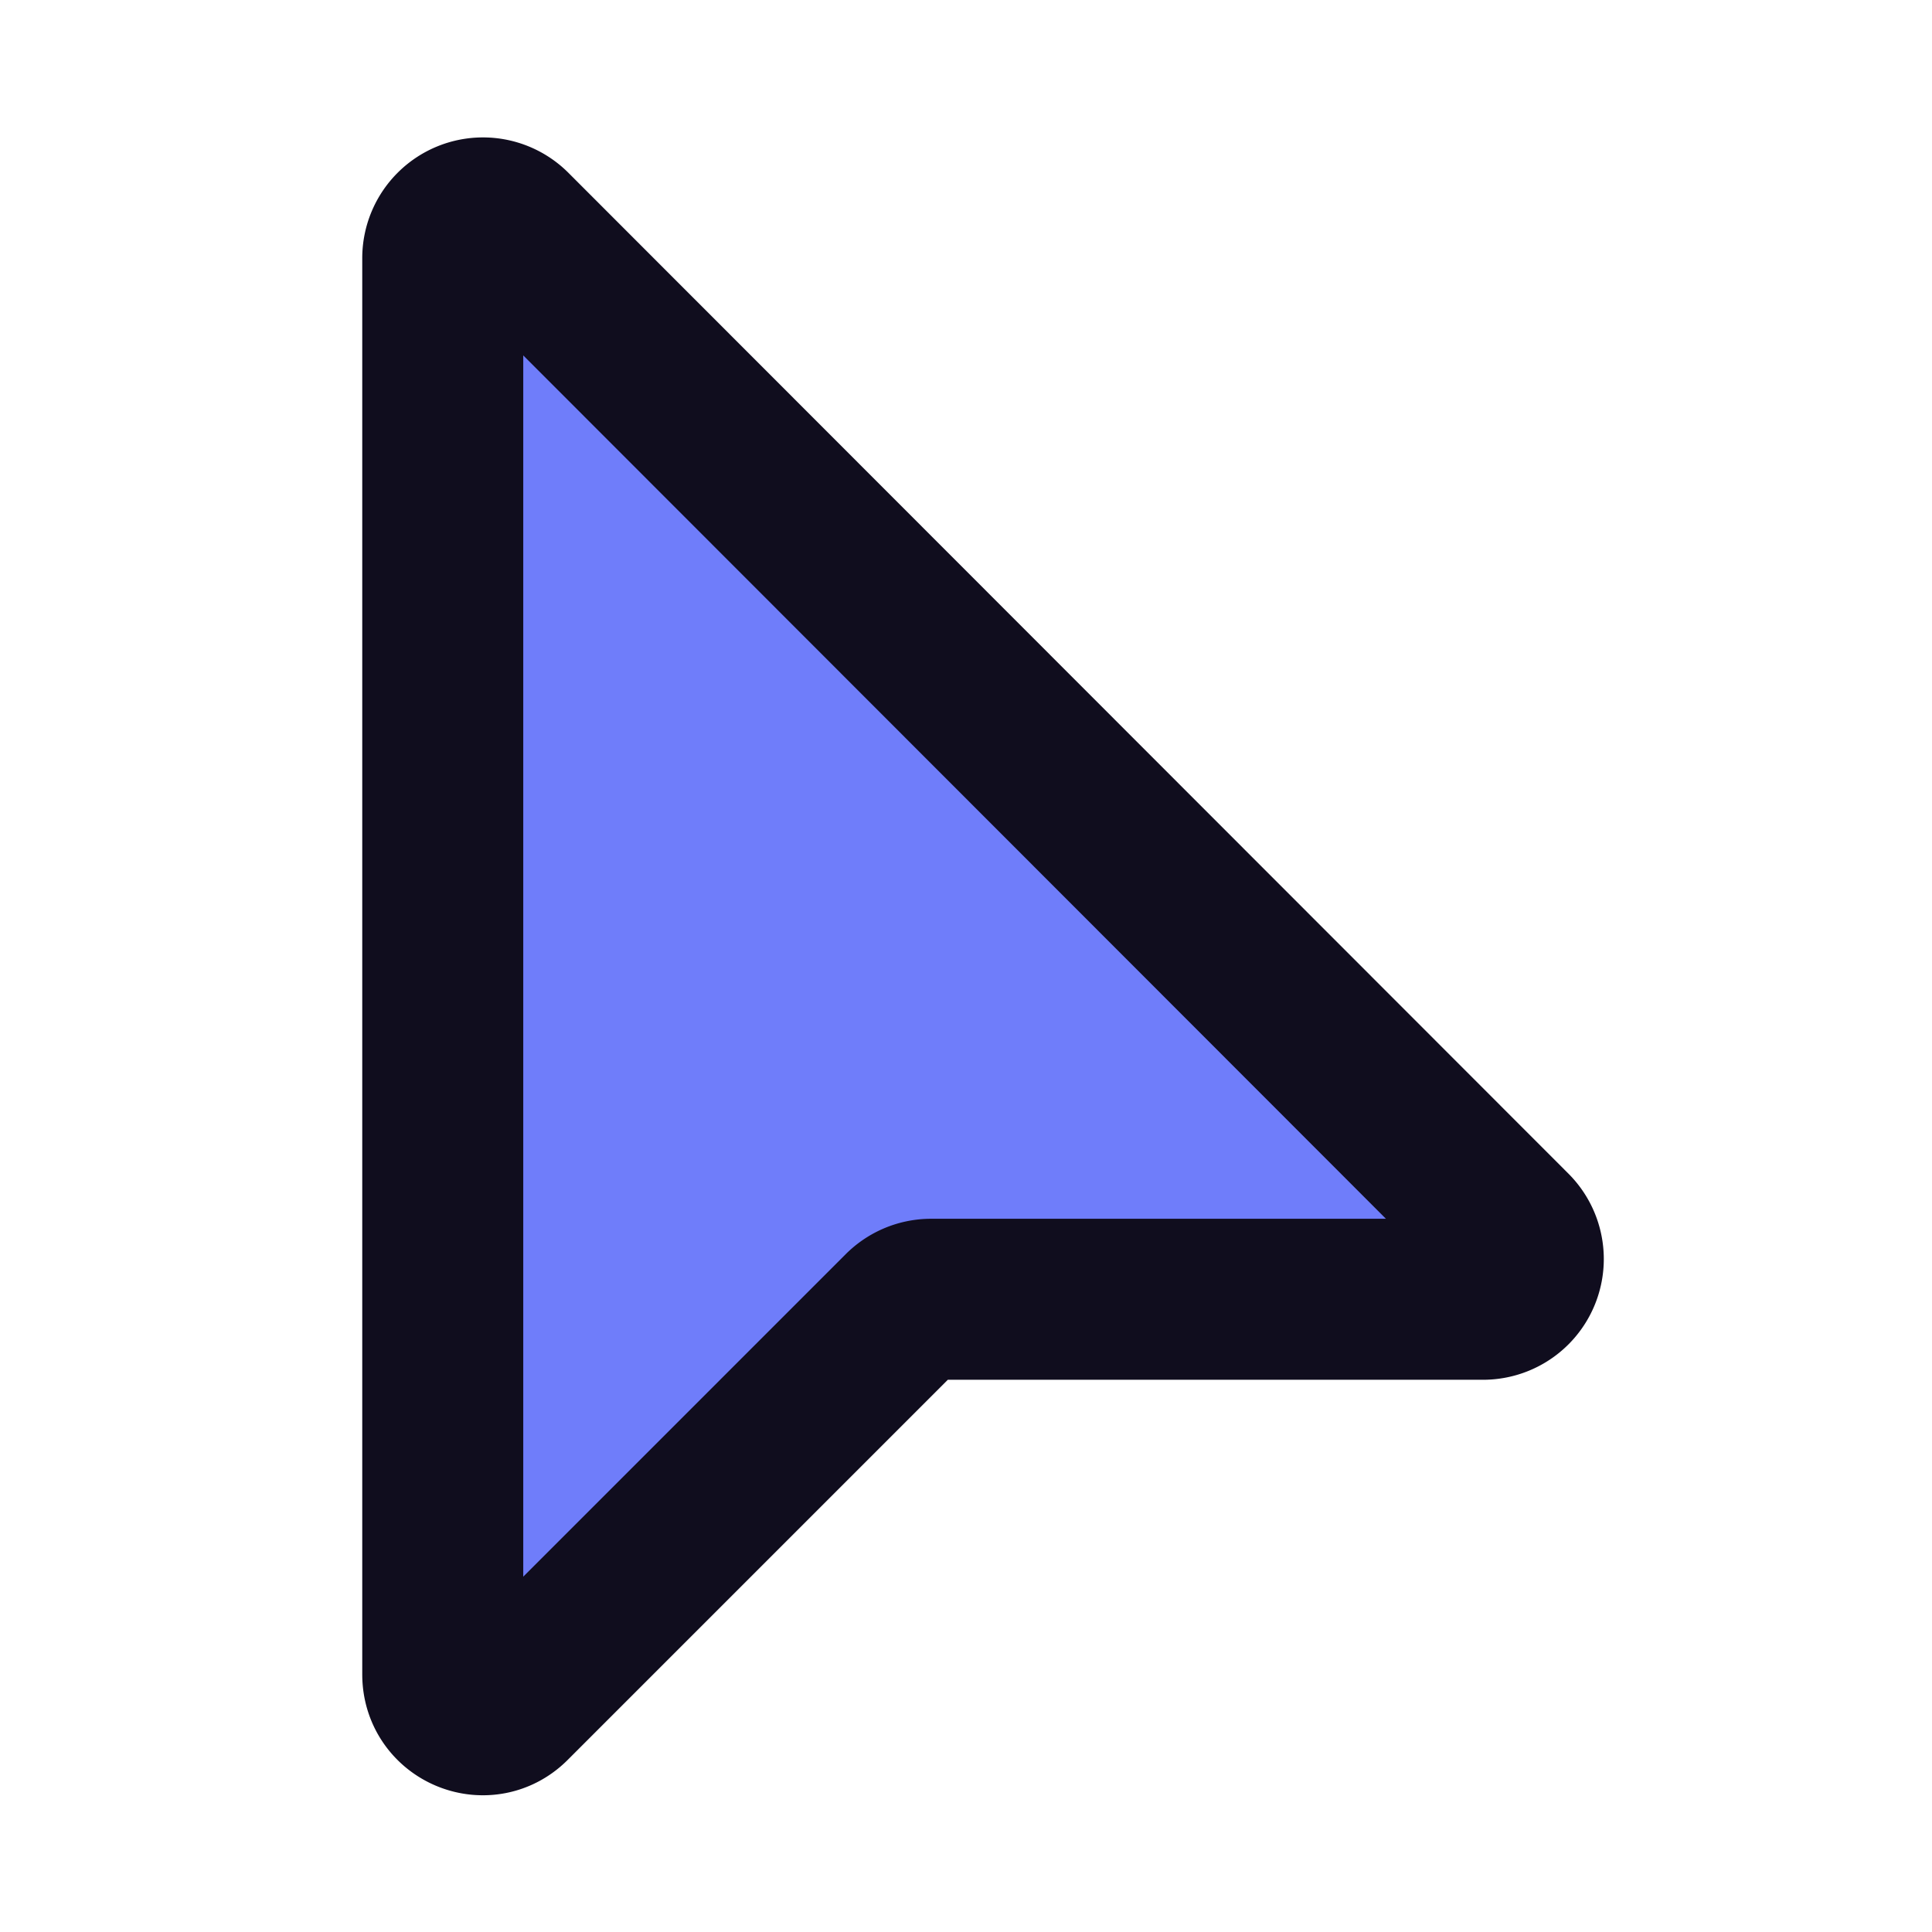 ﻿<svg xmlns='http://www.w3.org/2000/svg' width='24' height='24' viewBox='0 0 24 24'><path fill='#6F7DFA' stroke='#100D1E' stroke-width='2' d='M5.5 3.21V20.8c0 .45.54.67.85.35l4.86-4.86a.5.5 0 0 1 .35-.15h6.87a.5.5 0 0 0 .35-.85L6.35 2.85a.5.5 0 0 0-.85.35Z'></path></svg>
